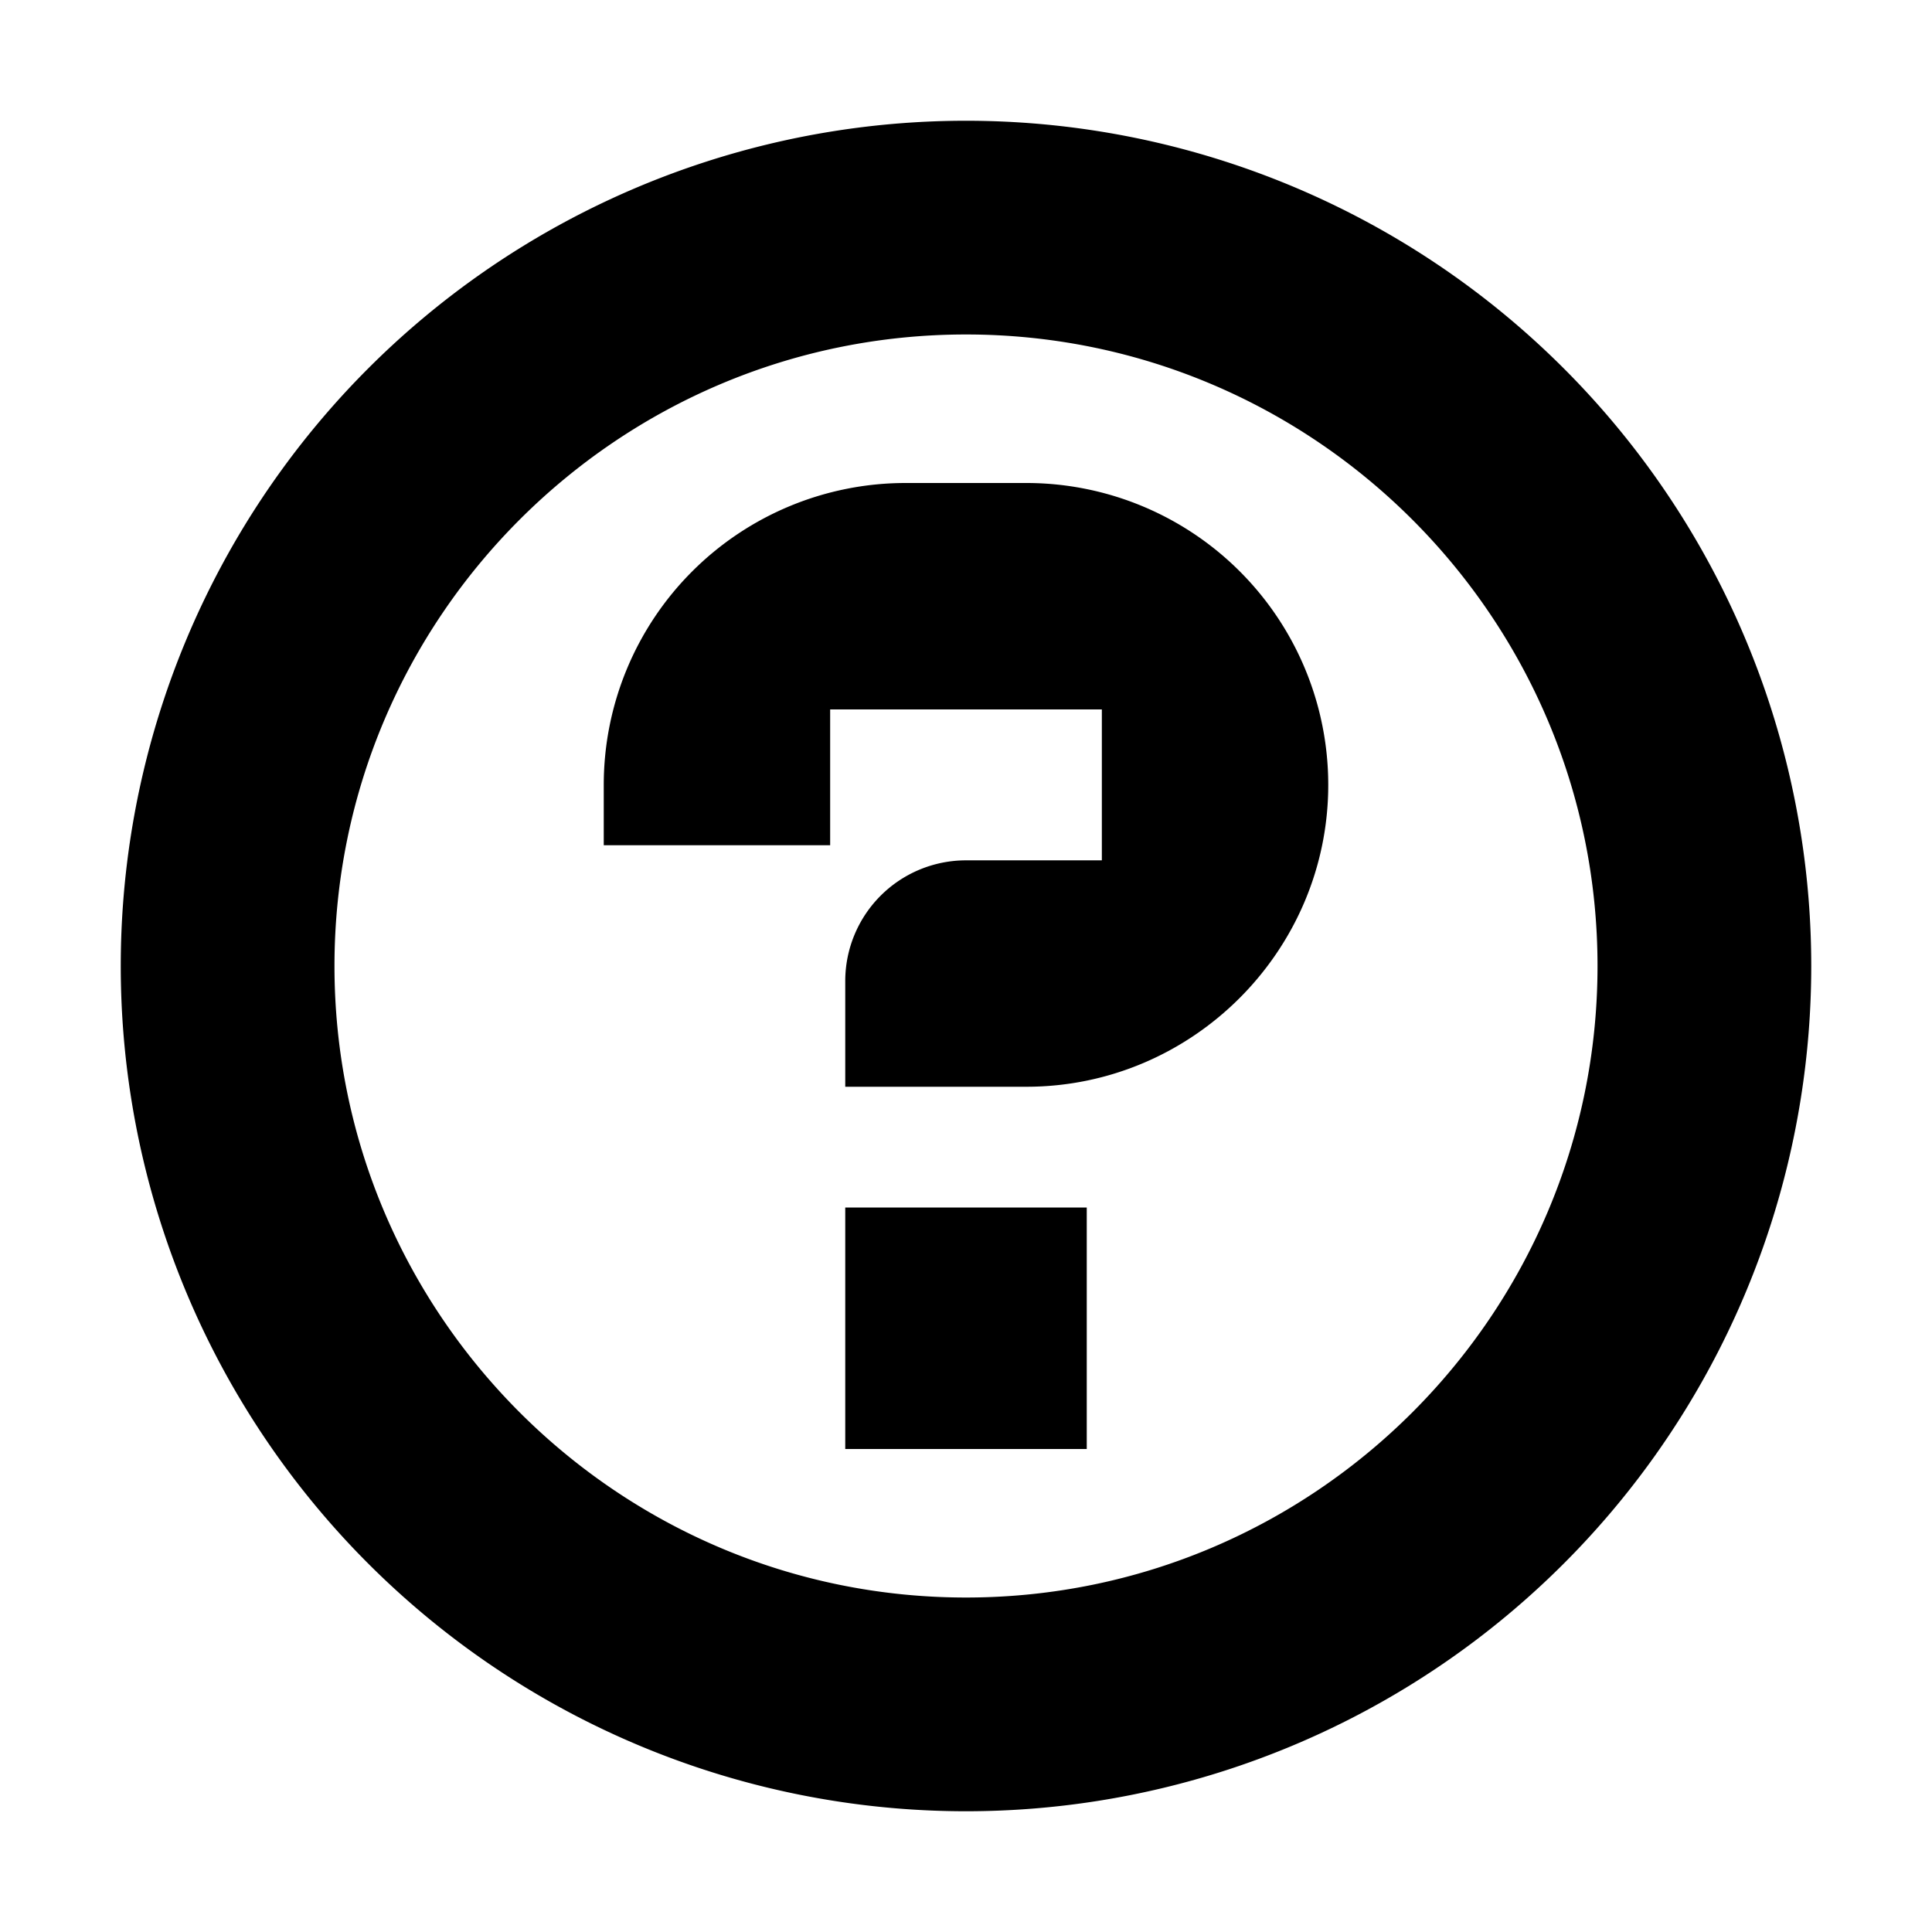 <svg xmlns="http://www.w3.org/2000/svg" viewBox="0 0 16 16" data-supported-dps="16x16" fill="currentColor" width="16" height="16" focusable="false">
  <path d="M7 10h2v2H7v-2zm8-2A7 7 0 111 8a7 7 0 0114 0zm-1.77 0c0-2.884-2.346-5.23-5.23-5.23S2.77 5.116 2.77 8c0 2.884 2.346 5.23 5.23 5.23s5.23-2.346 5.23-5.23zM8.5 4h-1A2.5 2.5 0 005 6.5V7h1.875V5.875h2.25v1.25H8a1 1 0 00-1 1V9h1.5C9.875 9 11 7.875 11 6.5A2.5 2.5 0 008.5 4z"></path>
</svg>